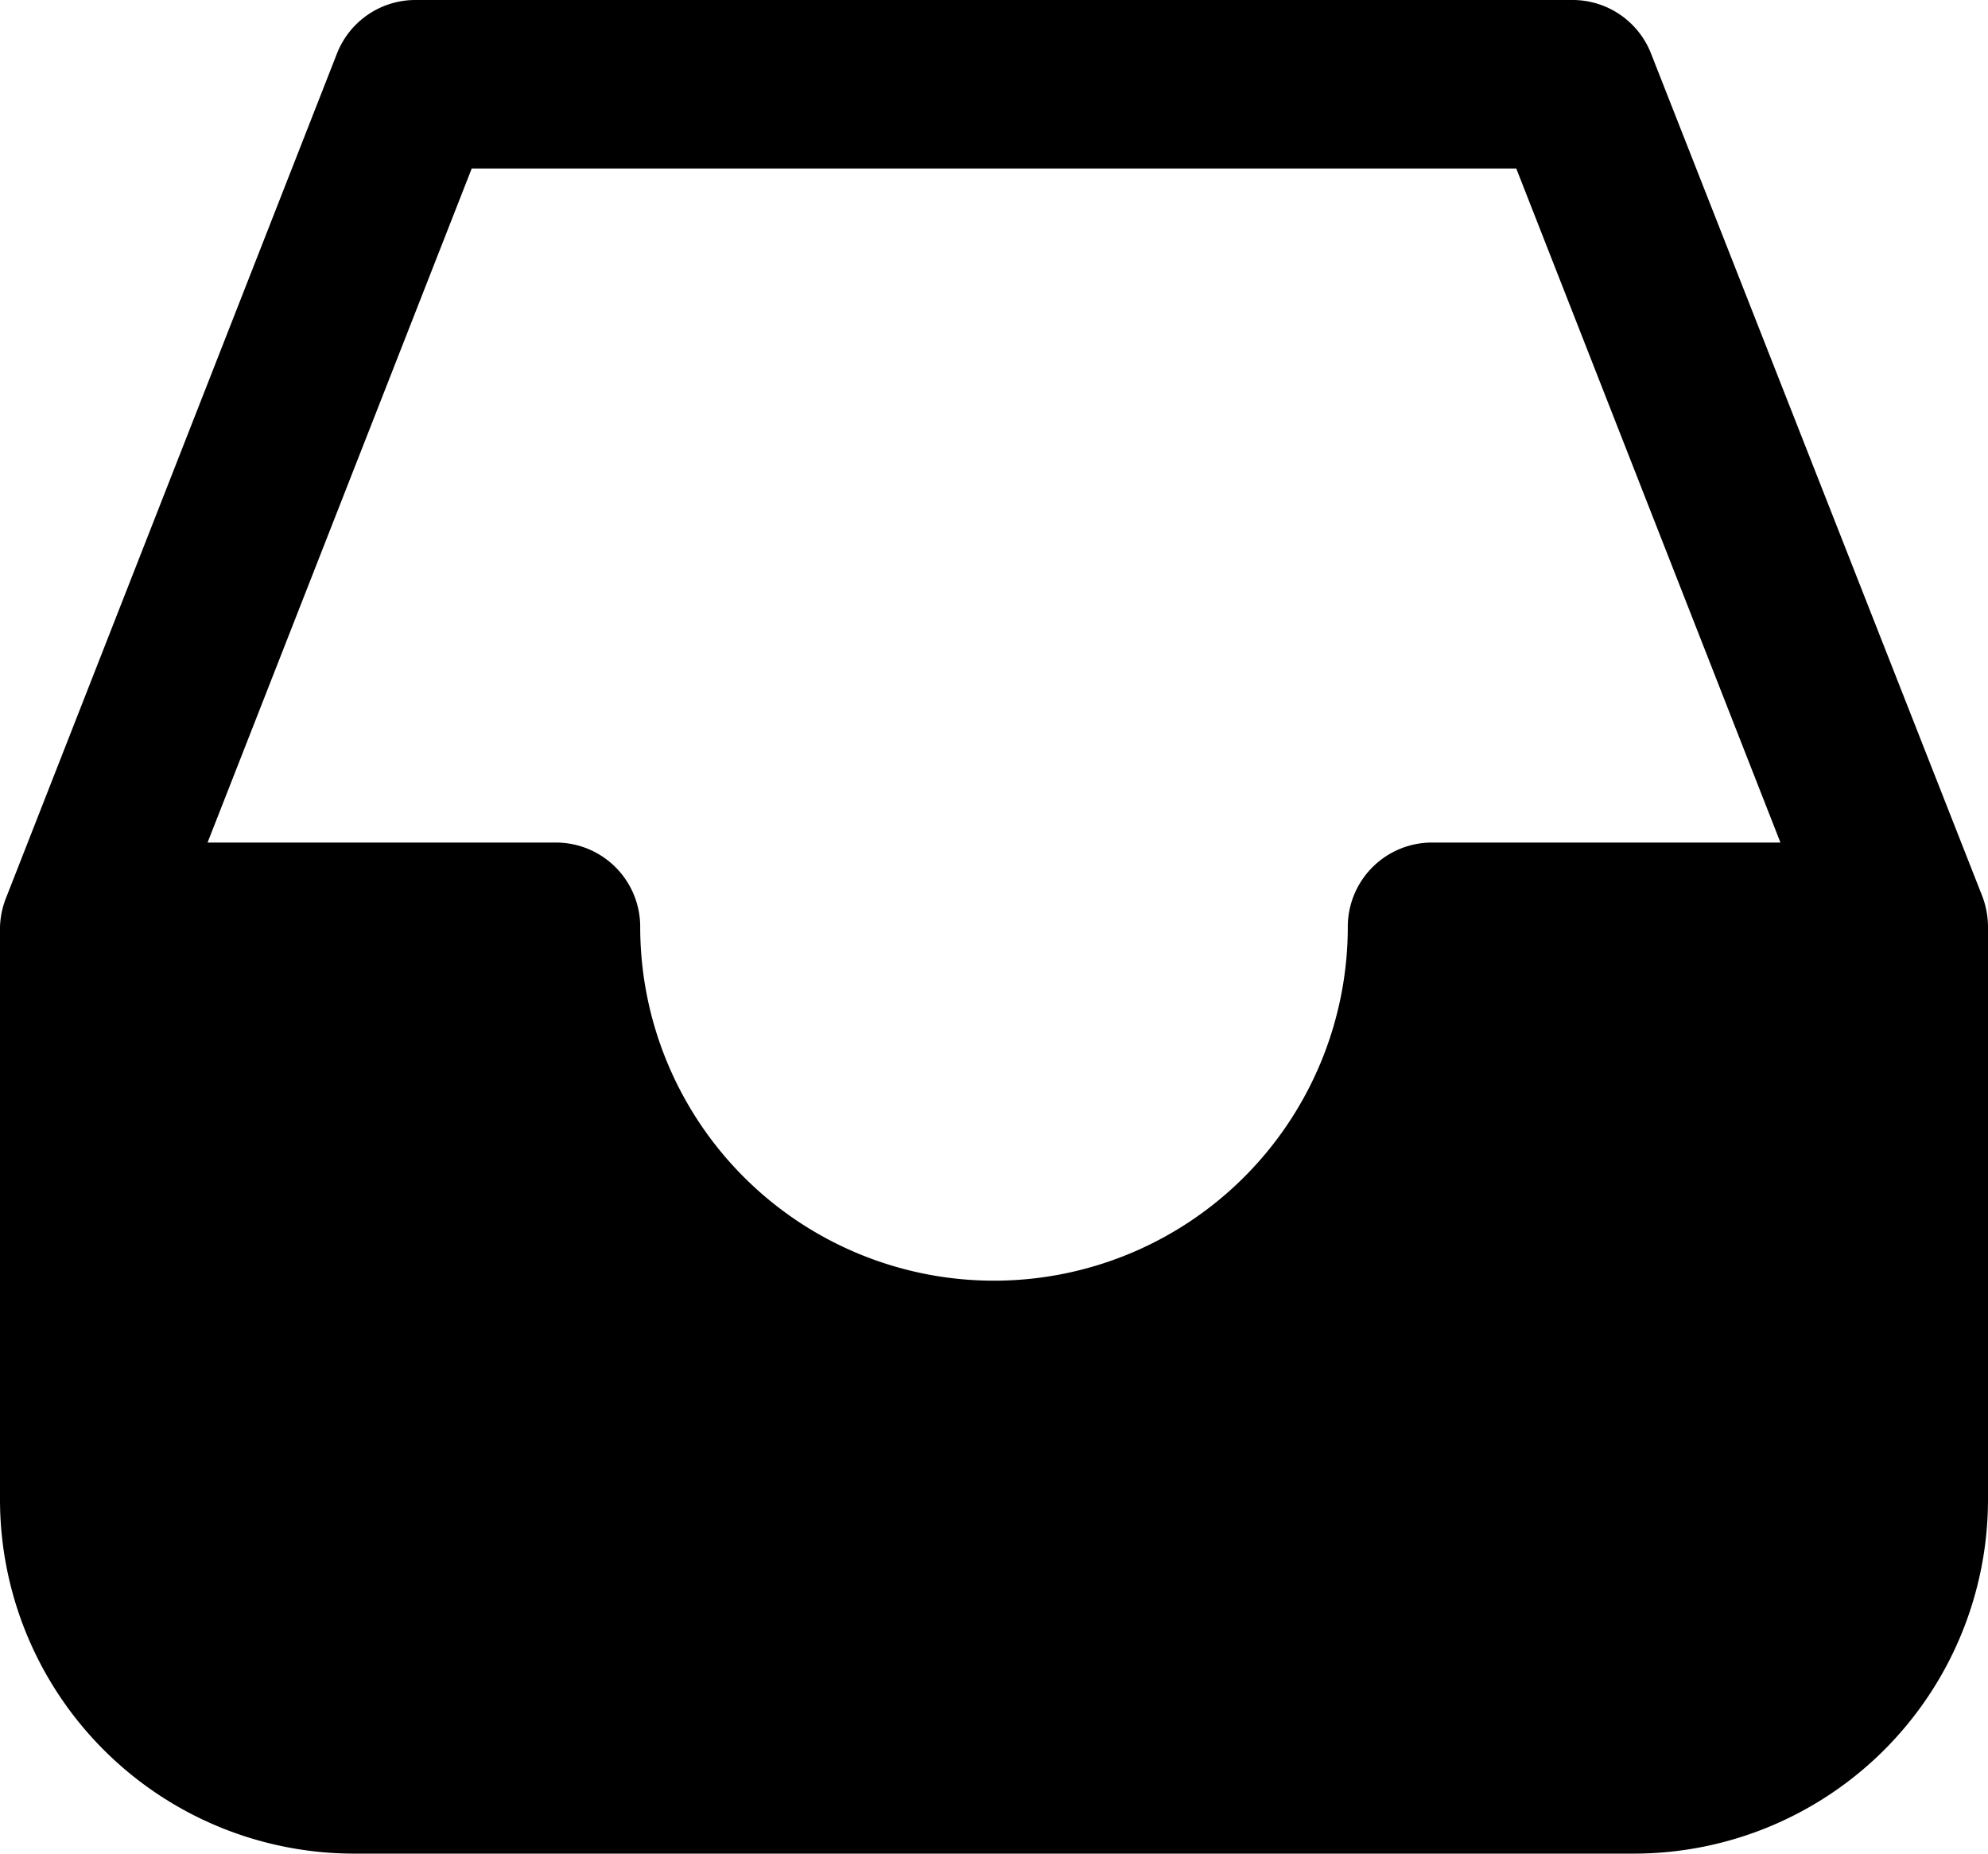 <svg xmlns="http://www.w3.org/2000/svg" viewBox="0 0 59 55"><title>inbox</title><g id="Layer_2" data-name="Layer 2"><g id="Layer_1-2" data-name="Layer 1"><path id="inbox" d="M58.83,26.59,49,1.59A2.5,2.5,0,0,0,46.7,0H12.3A2.5,2.5,0,0,0,10,1.59l-9.8,25A2.58,2.58,0,0,0,0,27.5v17A10.51,10.51,0,0,0,10.5,55h38A10.51,10.51,0,0,0,59,44.5v-17A2.58,2.58,0,0,0,58.83,26.59ZM14,5H45l7.84,20H42.46A2.5,2.5,0,0,0,40,27.5,10.46,10.46,0,0,1,19,27.5a2.5,2.5,0,0,0-2.5-2.5H6.16Z"/></g></g></svg>